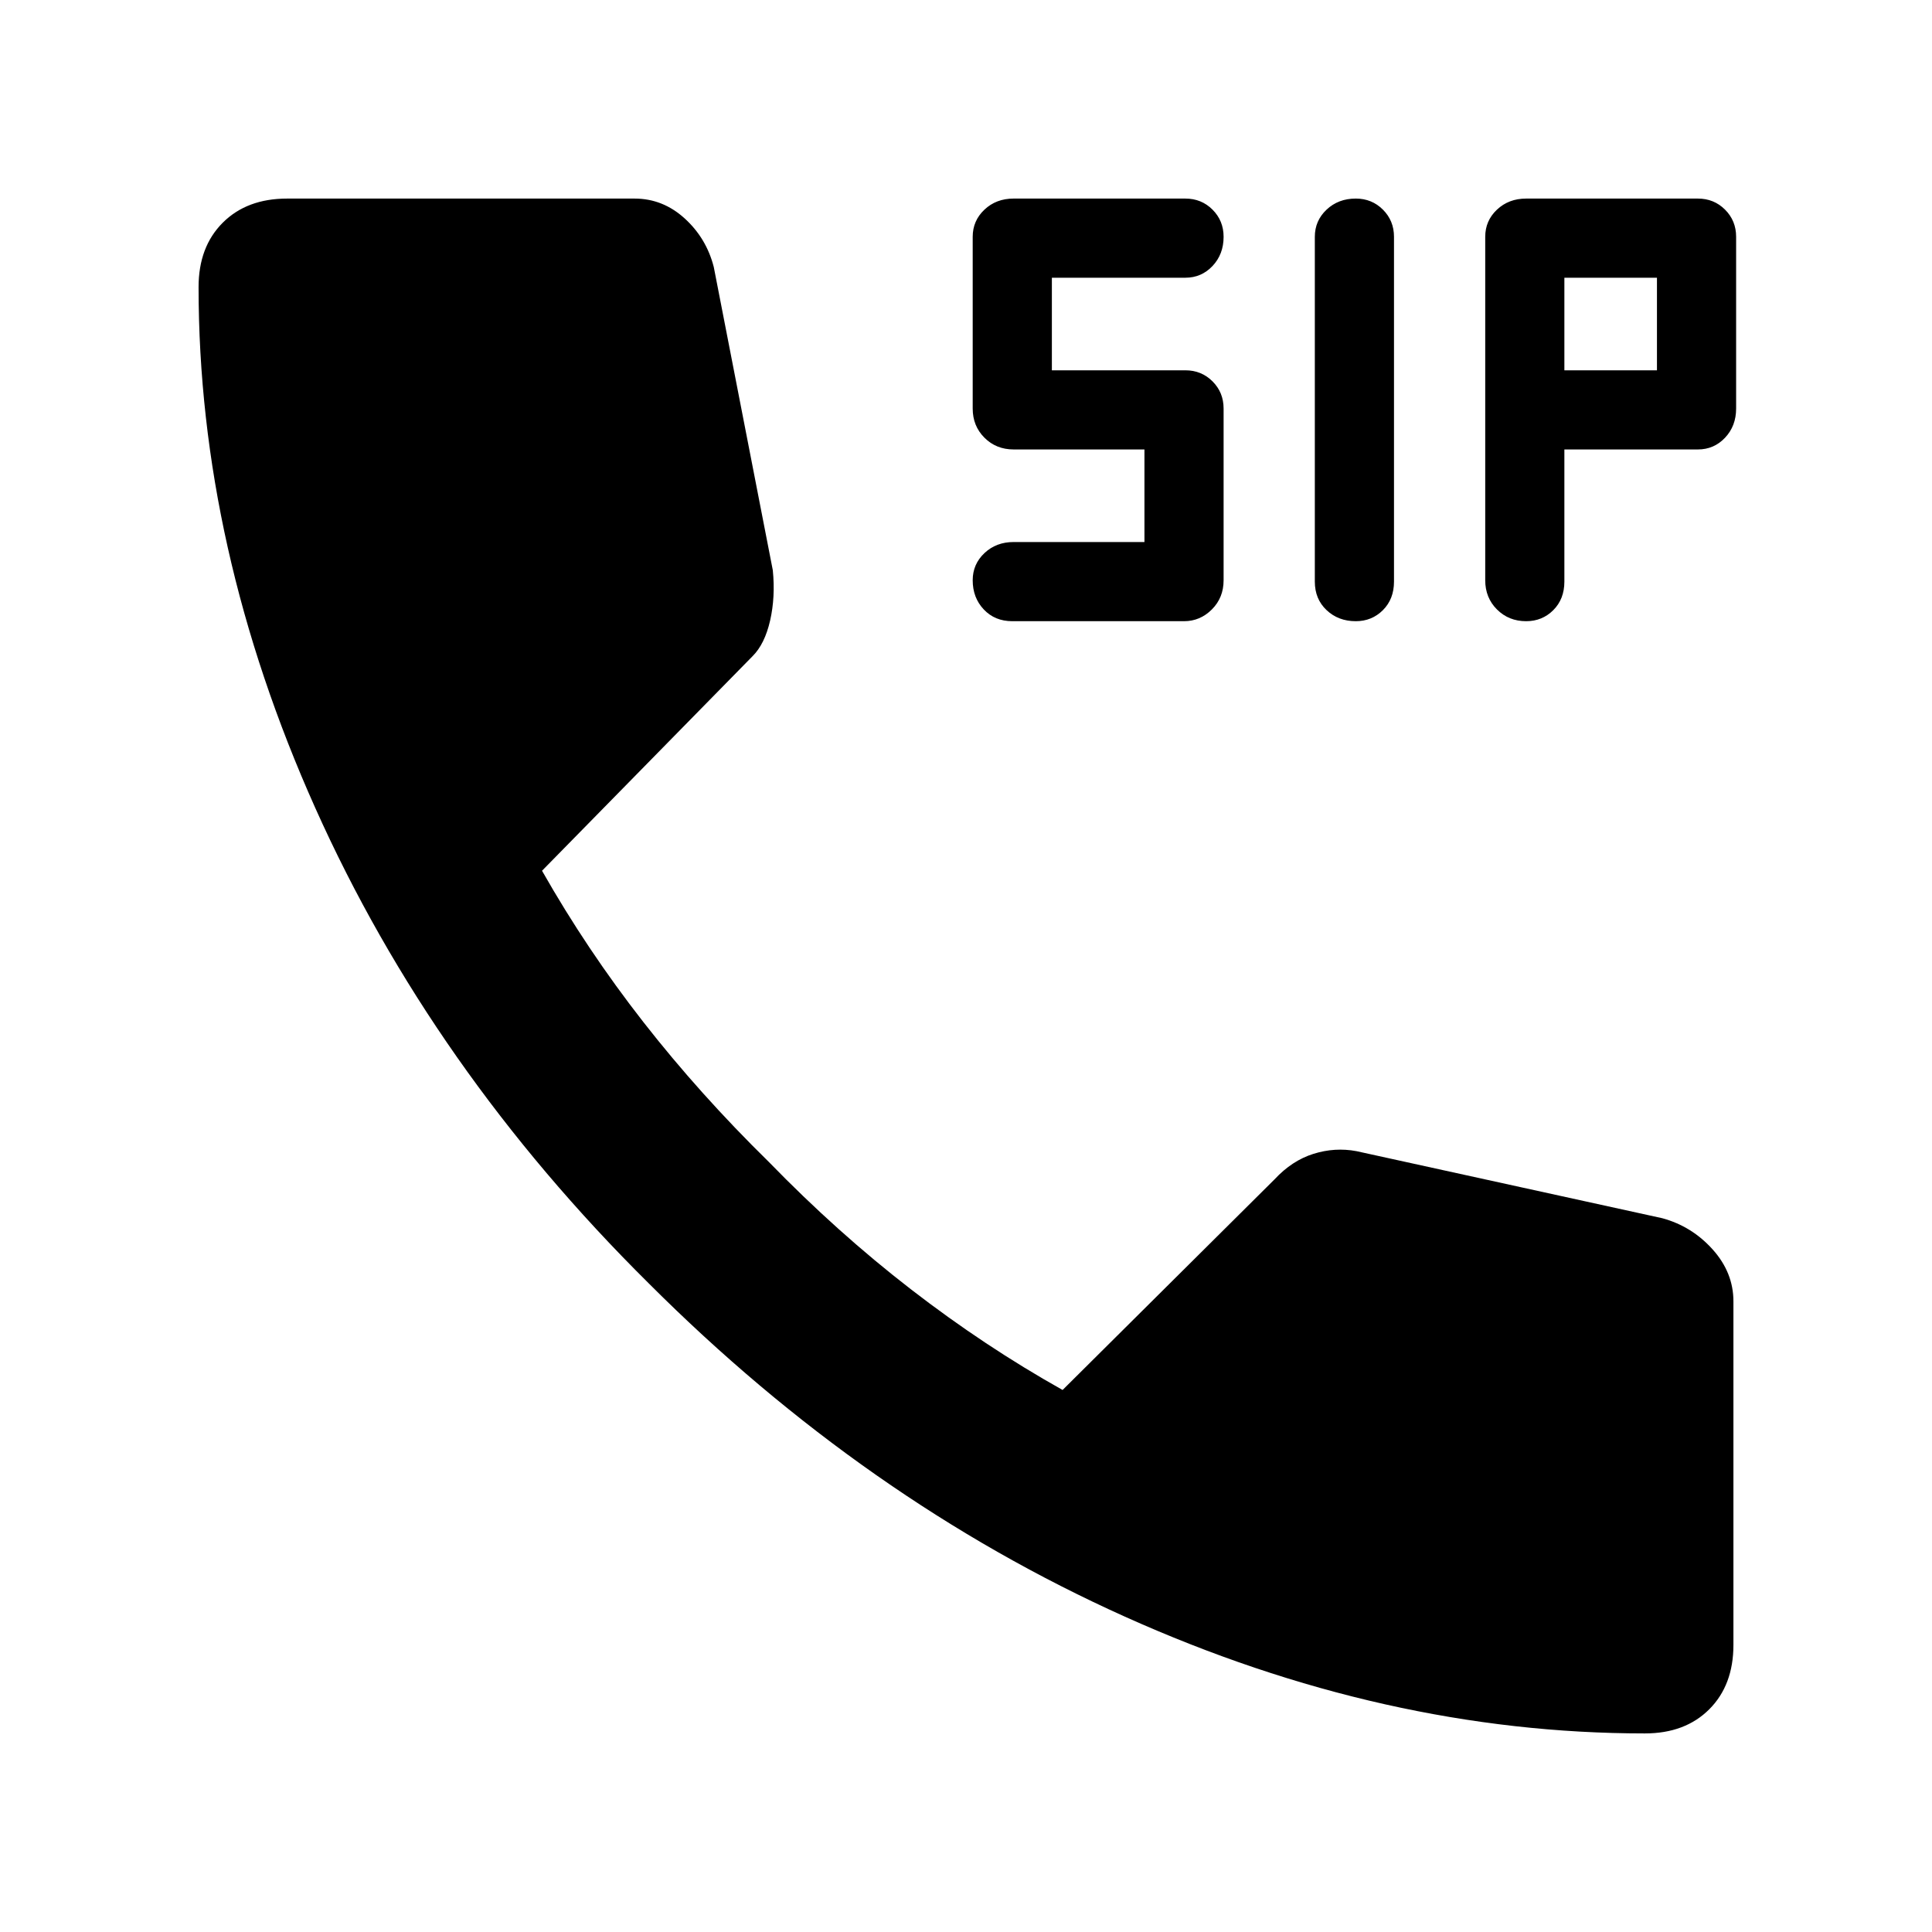 <svg xmlns="http://www.w3.org/2000/svg" height="40" viewBox="0 -960 960 960" width="40"><path d="M817.33-98.67q-129.33 0-258.33-58-129-58-236.67-165.66Q214.67-429 156.67-558.5t-58-258.83q0-20 12-32t32-12h172.66q14 0 24.84 9.83 10.83 9.83 14.5 24.17L384-676.67q1.33 13.34-1.33 25Q380-640 374-634L269.33-527.33q22.34 39.33 50.34 75.16 28 35.84 62.33 69.5 34 35 70.67 63.34 36.66 28.33 75.33 50L633.33-374q8.67-9.33 19.34-12.67Q663.33-390 674-388l152 33.33q14.67 4 25 15.5t10.33 25.84v170.66q0 20-12 32t-32 12ZM503-651.33q-8.67 0-14.17-5.84-5.5-5.83-5.5-14.5 0-8 5.84-13.5 5.83-5.5 14.5-5.5h65v-46h-65q-8.67 0-14.5-5.83-5.84-5.83-5.84-14.5v-85.33q0-8 5.84-13.5 5.83-5.5 14.5-5.5H589q8 0 13.5 5.5t5.5 13.5q0 8.66-5.5 14.5Q597-822 589-822h-66.33v46H589q8 0 13.5 5.5T608-757v85.33q0 8.67-5.83 14.5-5.84 5.84-13.84 5.84H503Zm170.67 0q-8.67 0-14.5-5.5-5.84-5.5-5.84-14.17v-171.33q0-8 5.84-13.5 5.83-5.5 14.5-5.5 8 0 13.5 5.5t5.5 13.5V-671q0 8.67-5.5 14.17t-13.5 5.5Zm84.66 0q-8.66 0-14.5-5.84Q738-663 738-671.67v-170.66q0-8 5.83-13.5 5.84-5.5 14.5-5.5h85.34q8 0 13.5 5.5t5.5 13.5V-757q0 8.67-5.5 14.5t-13.5 5.83h-66.34V-671q0 8.67-5.5 14.17t-13.5 5.5Zm19-124.67h46v-46h-46v46Z"/></svg>